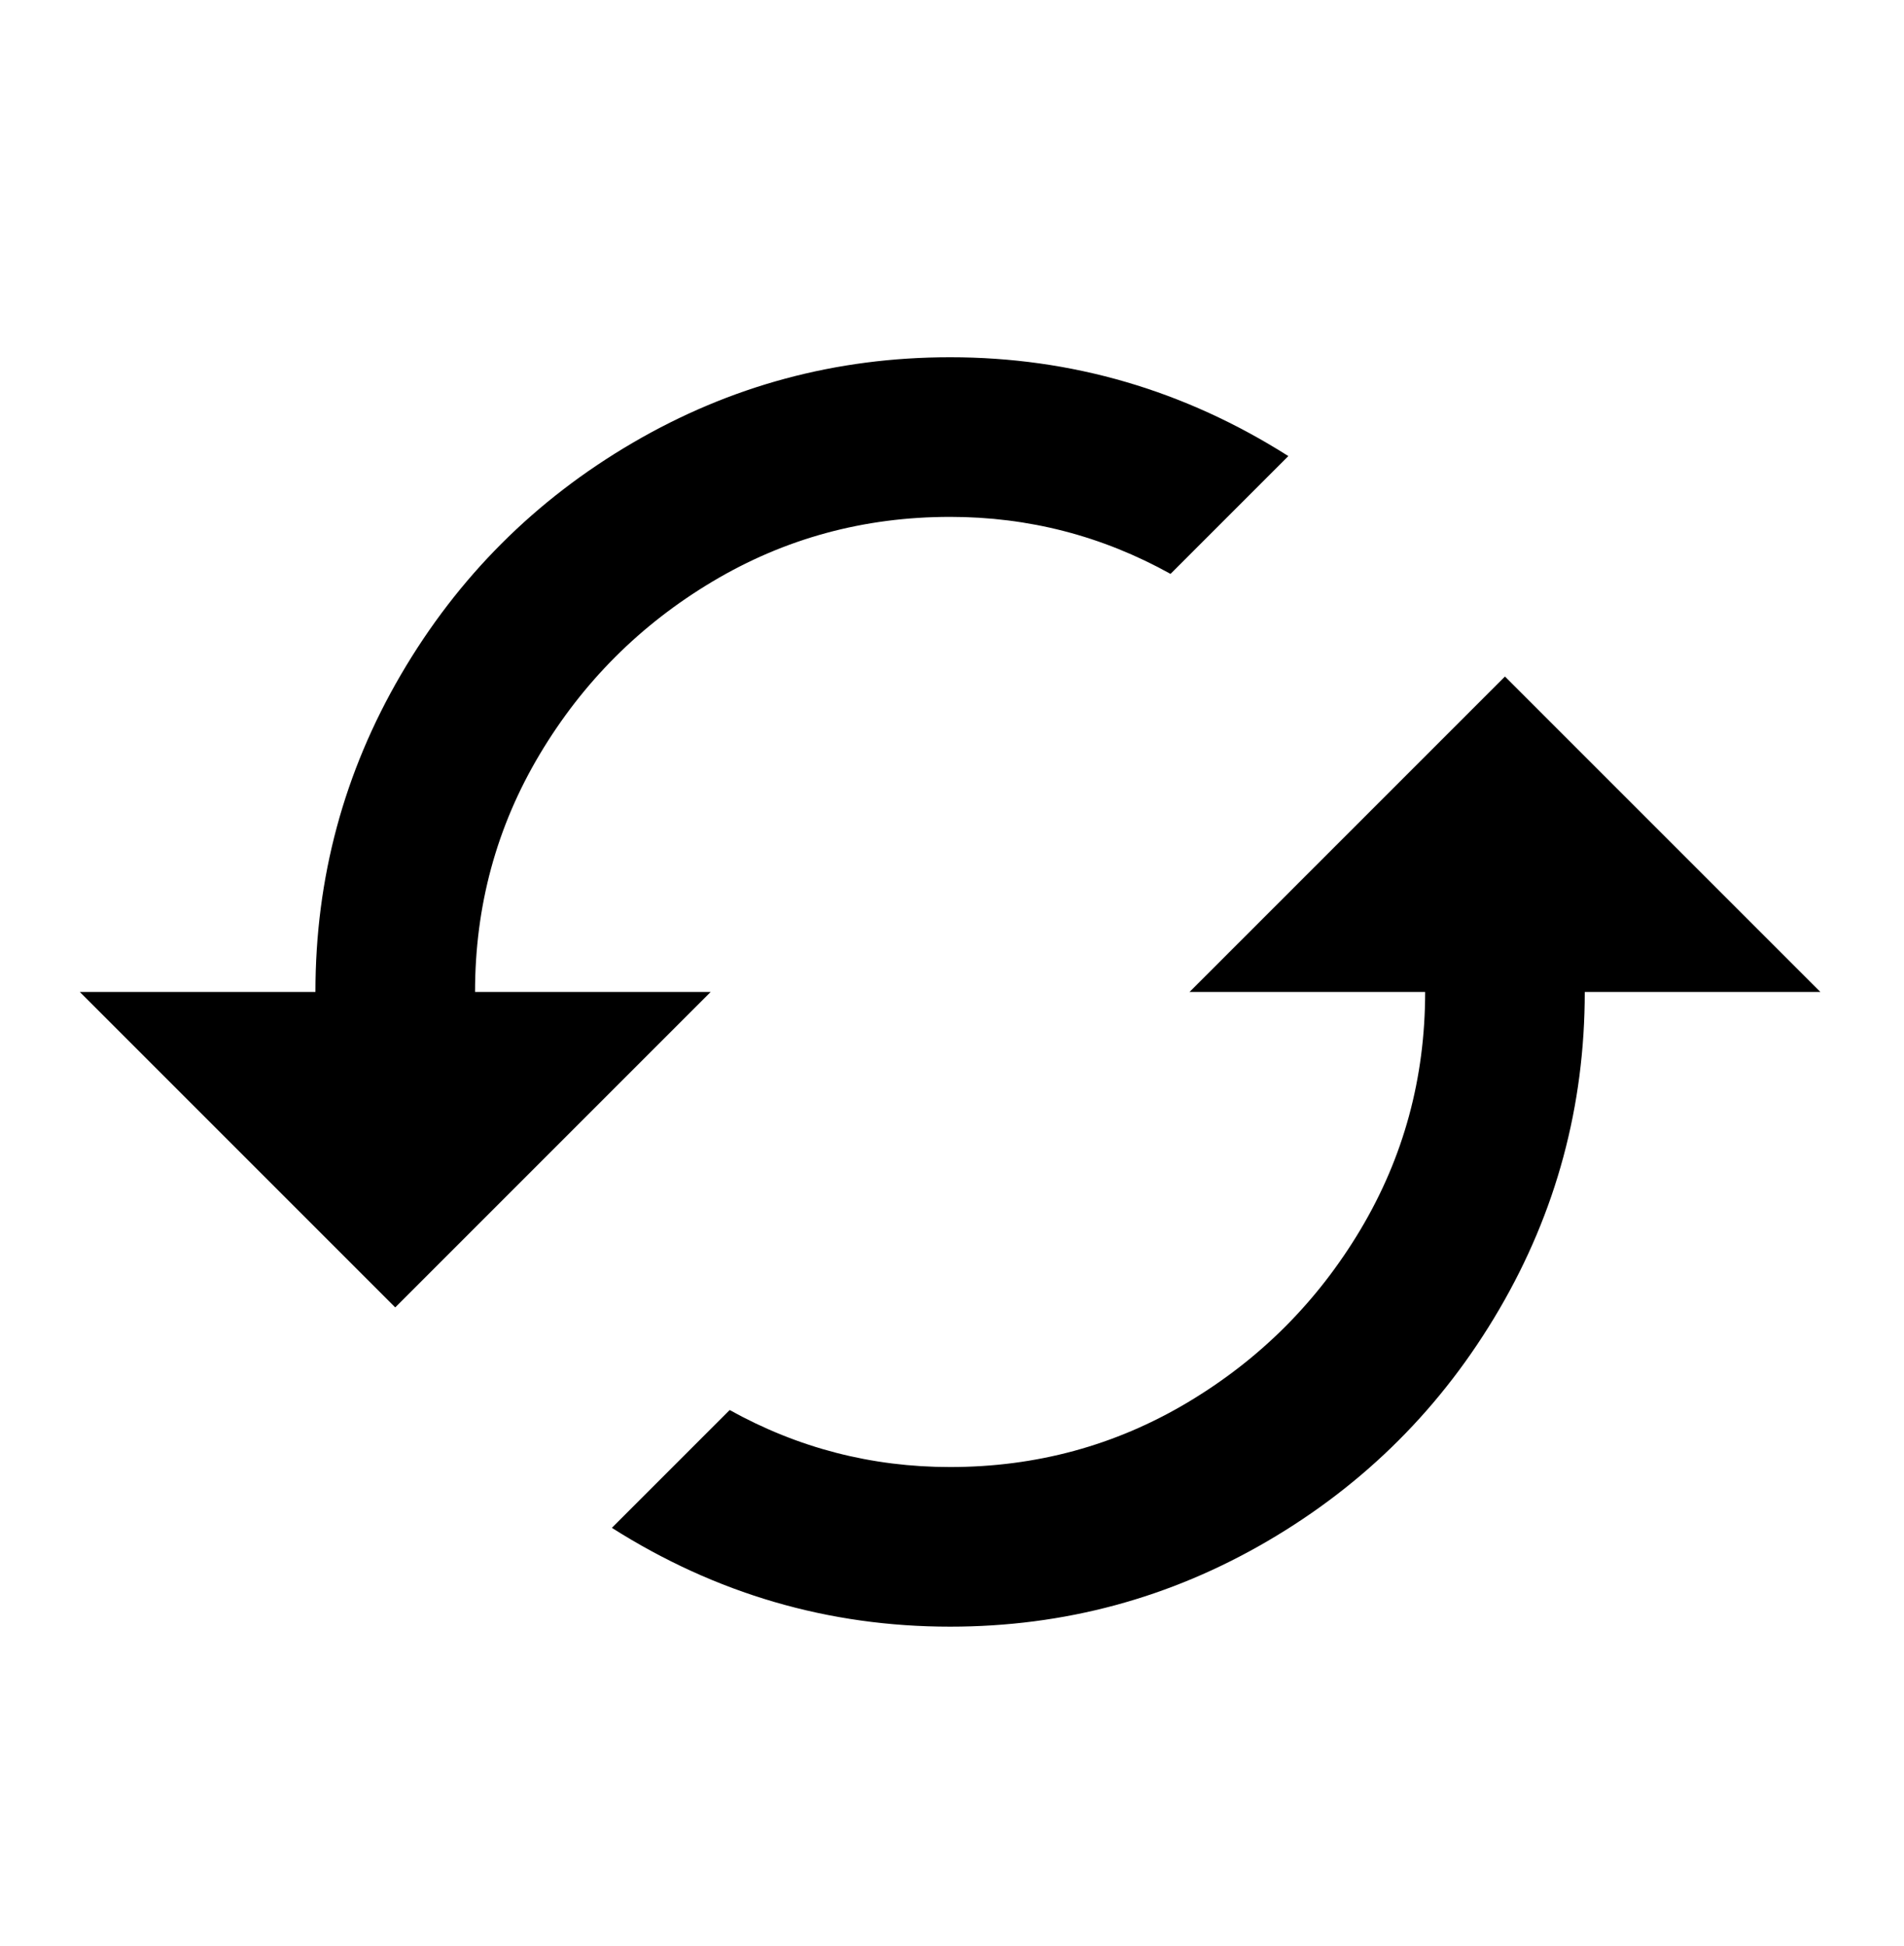 <svg xmlns="http://www.w3.org/2000/svg" viewBox="0 0 501 512"><path d="M396 178l-83 83h62q0 34-17 62.5T312.5 369 250 386q-31 0-58-15l-31 31q41 26 89 26 45 0 83.5-22.5t61-61T417 261h62zm-271 83q0-34 17-62.5t45.5-45.5 62.5-17q31 0 58 15l31-31q-41-26-89-26-45 0-83.5 22.5t-61 61T83 261H21l83 83 83-83h-62z"/></svg>